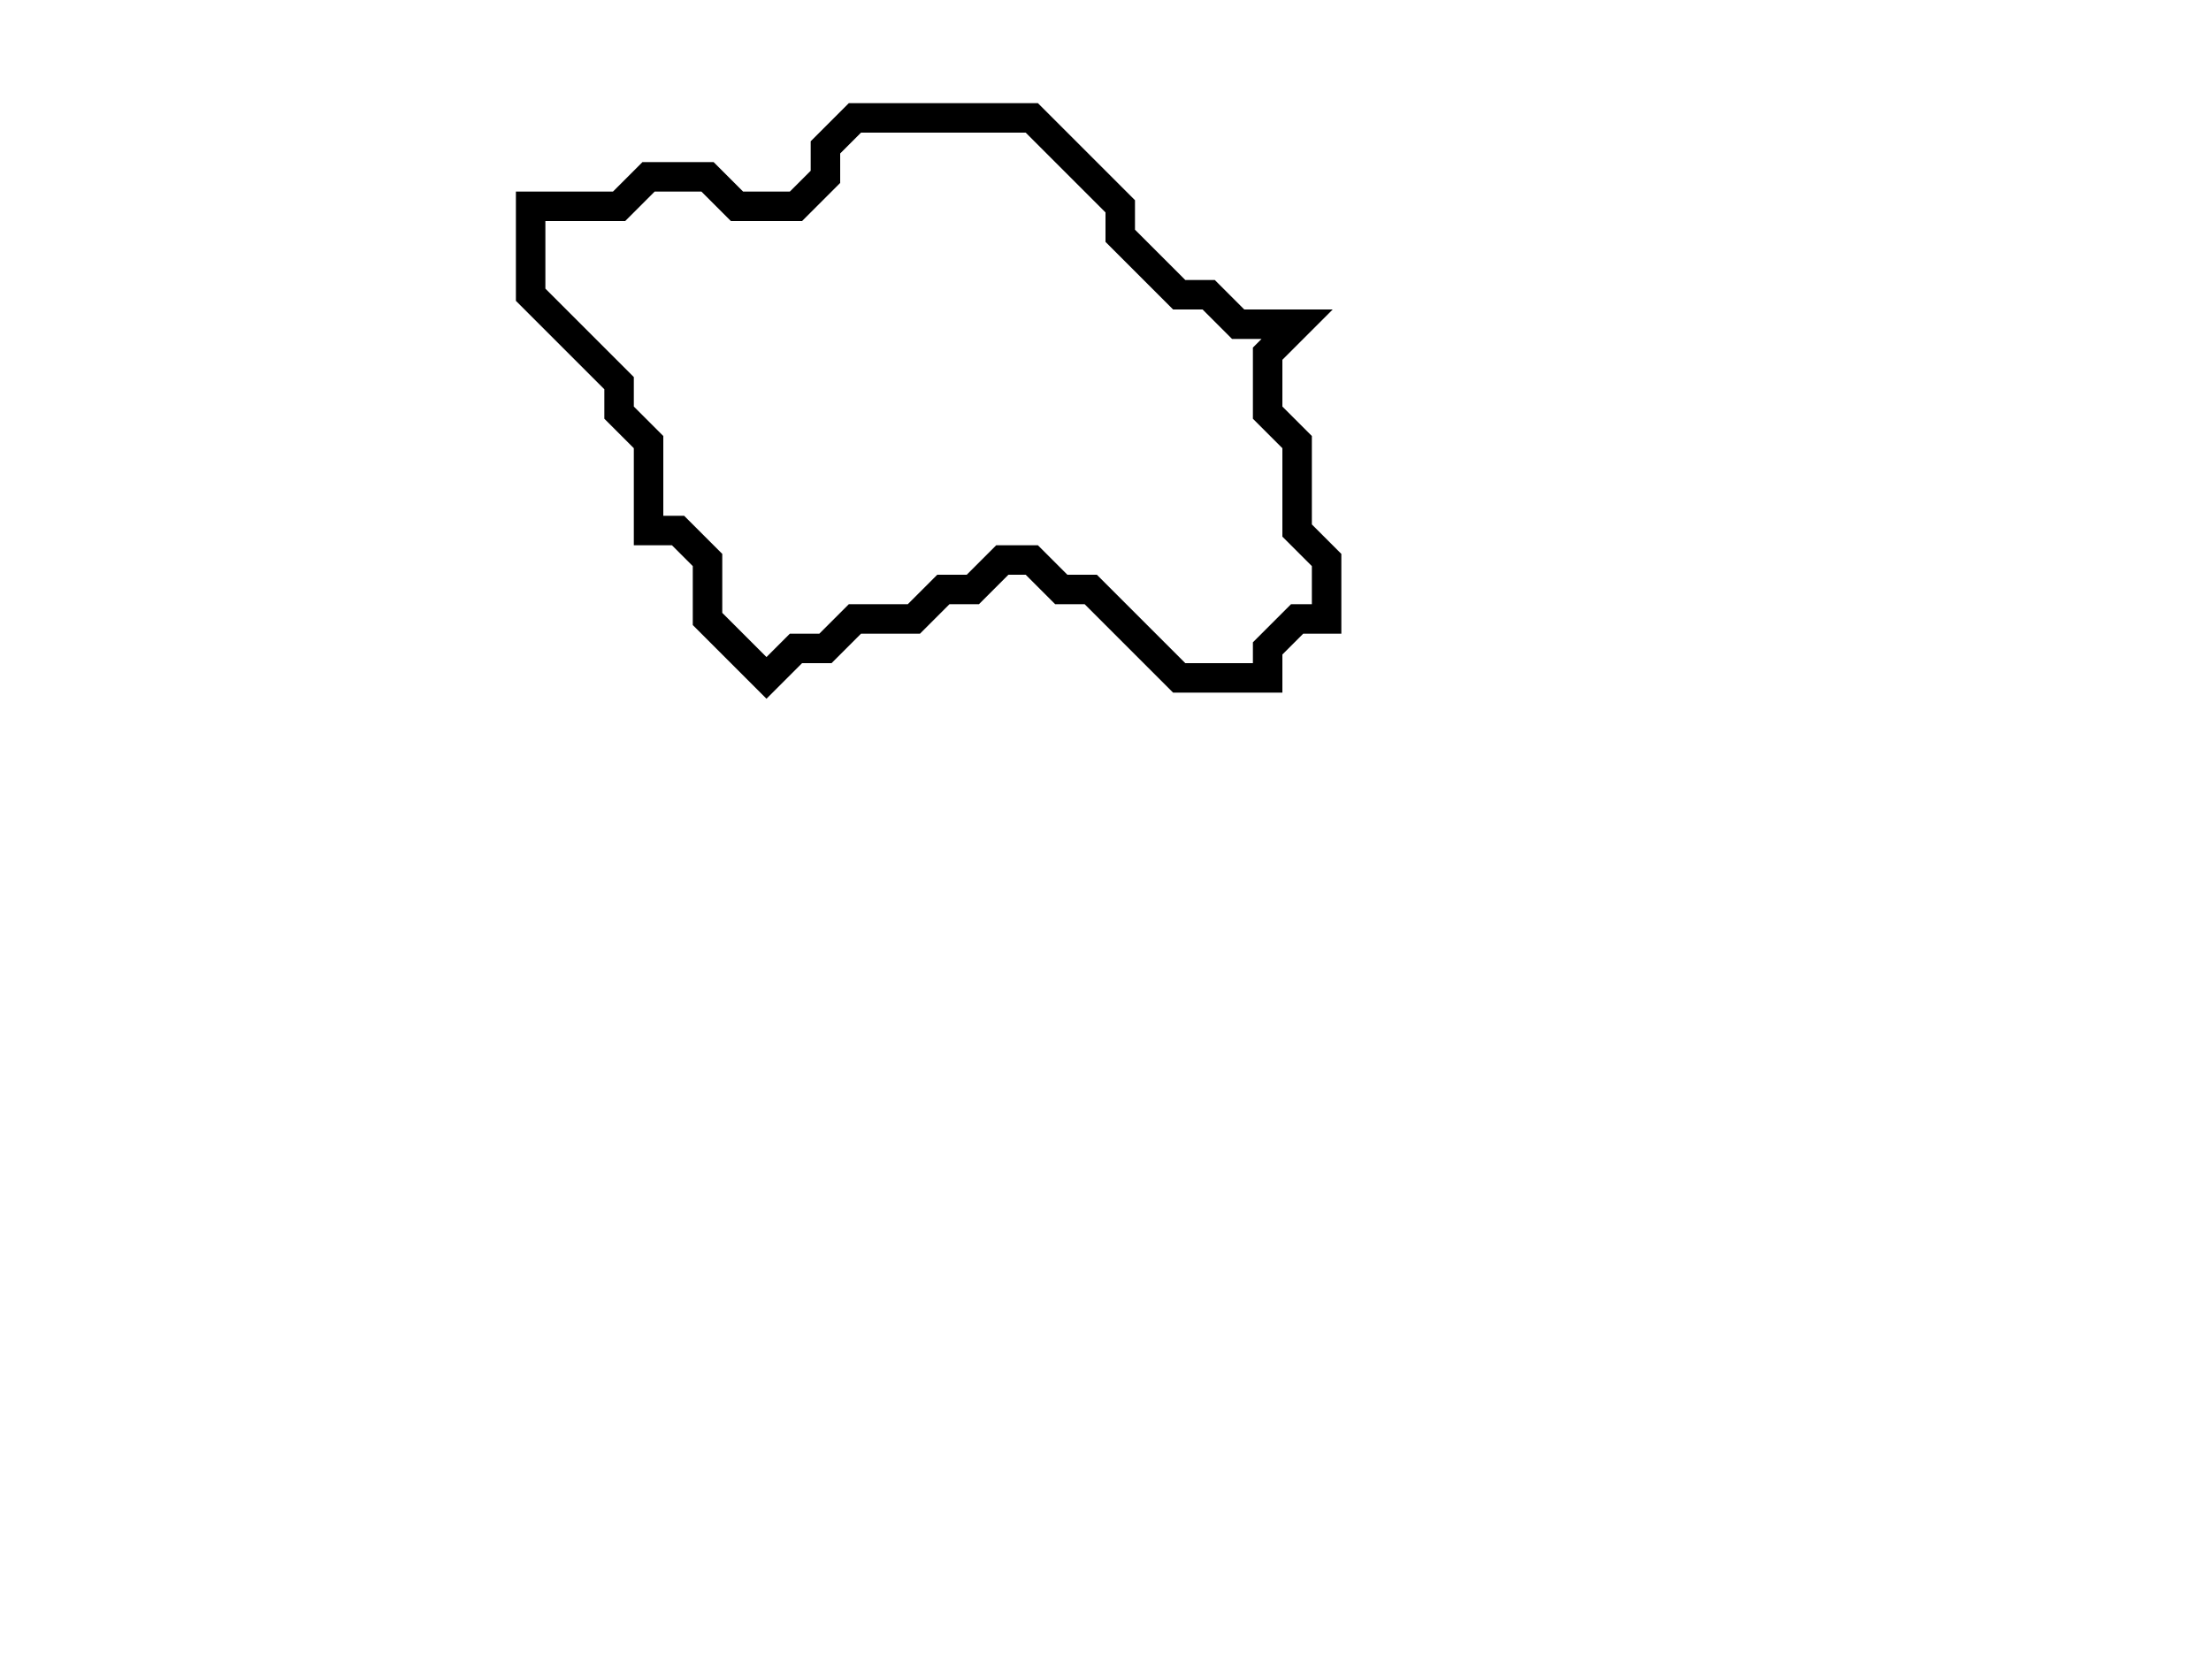 <svg xmlns="http://www.w3.org/2000/svg" width="75" height="57">
  <path d="M 29,4 L 28,5 L 28,6 L 27,7 L 25,7 L 24,6 L 22,6 L 21,7 L 18,7 L 18,10 L 21,13 L 21,14 L 22,15 L 22,18 L 23,18 L 24,19 L 24,21 L 26,23 L 27,22 L 28,22 L 29,21 L 31,21 L 32,20 L 33,20 L 34,19 L 35,19 L 36,20 L 37,20 L 40,23 L 43,23 L 43,22 L 44,21 L 45,21 L 45,19 L 44,18 L 44,15 L 43,14 L 43,12 L 44,11 L 42,11 L 41,10 L 40,10 L 38,8 L 38,7 L 35,4 Z" fill="none" stroke="black" stroke-width="1"/>
</svg>
